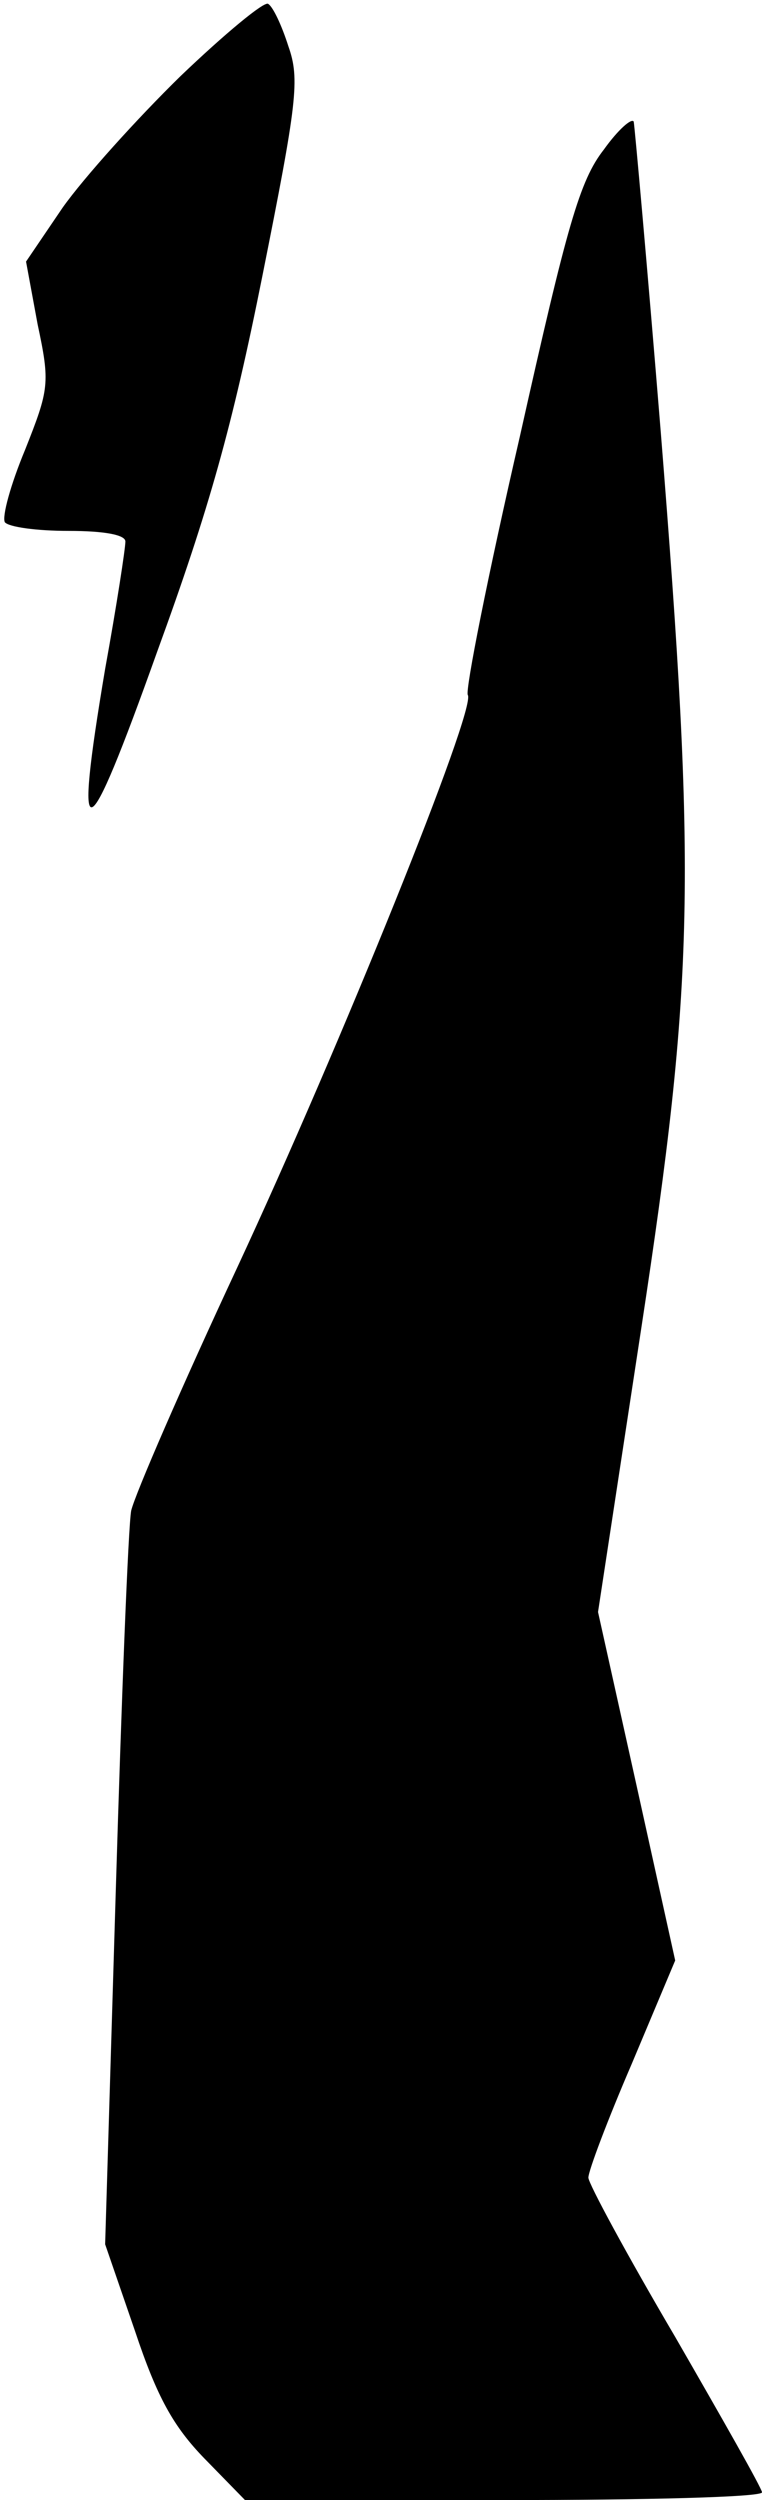 <?xml version="1.0" standalone="no"?>
<!DOCTYPE svg PUBLIC "-//W3C//DTD SVG 20010904//EN"
 "http://www.w3.org/TR/2001/REC-SVG-20010904/DTD/svg10.dtd">
<svg version="1.0" xmlns="http://www.w3.org/2000/svg"
 width="79pt" height="259pt" viewBox="0 0 79 259"
 preserveAspectRatio="xMidYMid meet">
<g transform="translate(0,259) scale(0.1,-0.1)"
fill="#000000" stroke="none">
<path fill="#000000" stroke="none" d="M187 2511 c-45 -44 -100 -105 -122
-136 l-38 -56 12 -65 c13 -61 12 -67 -13 -130 -15 -36 -24 -69 -21 -75 4 -5
33 -9 66 -9 37 0 59 -4 59 -11 0 -7 -9 -66 -21 -132 -33 -196 -21 -192 54 18
54 148 78 234 109 389 36 180 39 204 27 238 -7 22 -16 41 -21 44 -4 3 -45 -31
-91 -75z"/>
<path fill="#000000" stroke="none" d="M626 2435 c-25 -32 -38 -78 -87 -297
-33 -143 -57 -264 -54 -268 9 -14 -132 -363 -239 -593 -57 -122 -106 -235
-110 -252 -3 -16 -10 -194 -16 -395 l-11 -365 31 -90 c23 -69 40 -99 72 -132
l42 -43 268 0 c147 0 268 3 268 8 0 4 -41 76 -90 161 -50 85 -90 159 -90 165
0 7 20 60 45 118 l45 107 -40 181 -40 180 45 295 c55 361 57 466 20 928 -14
172 -27 316 -28 321 -2 4 -16 -8 -31 -29z"/>
</g>
</svg>
